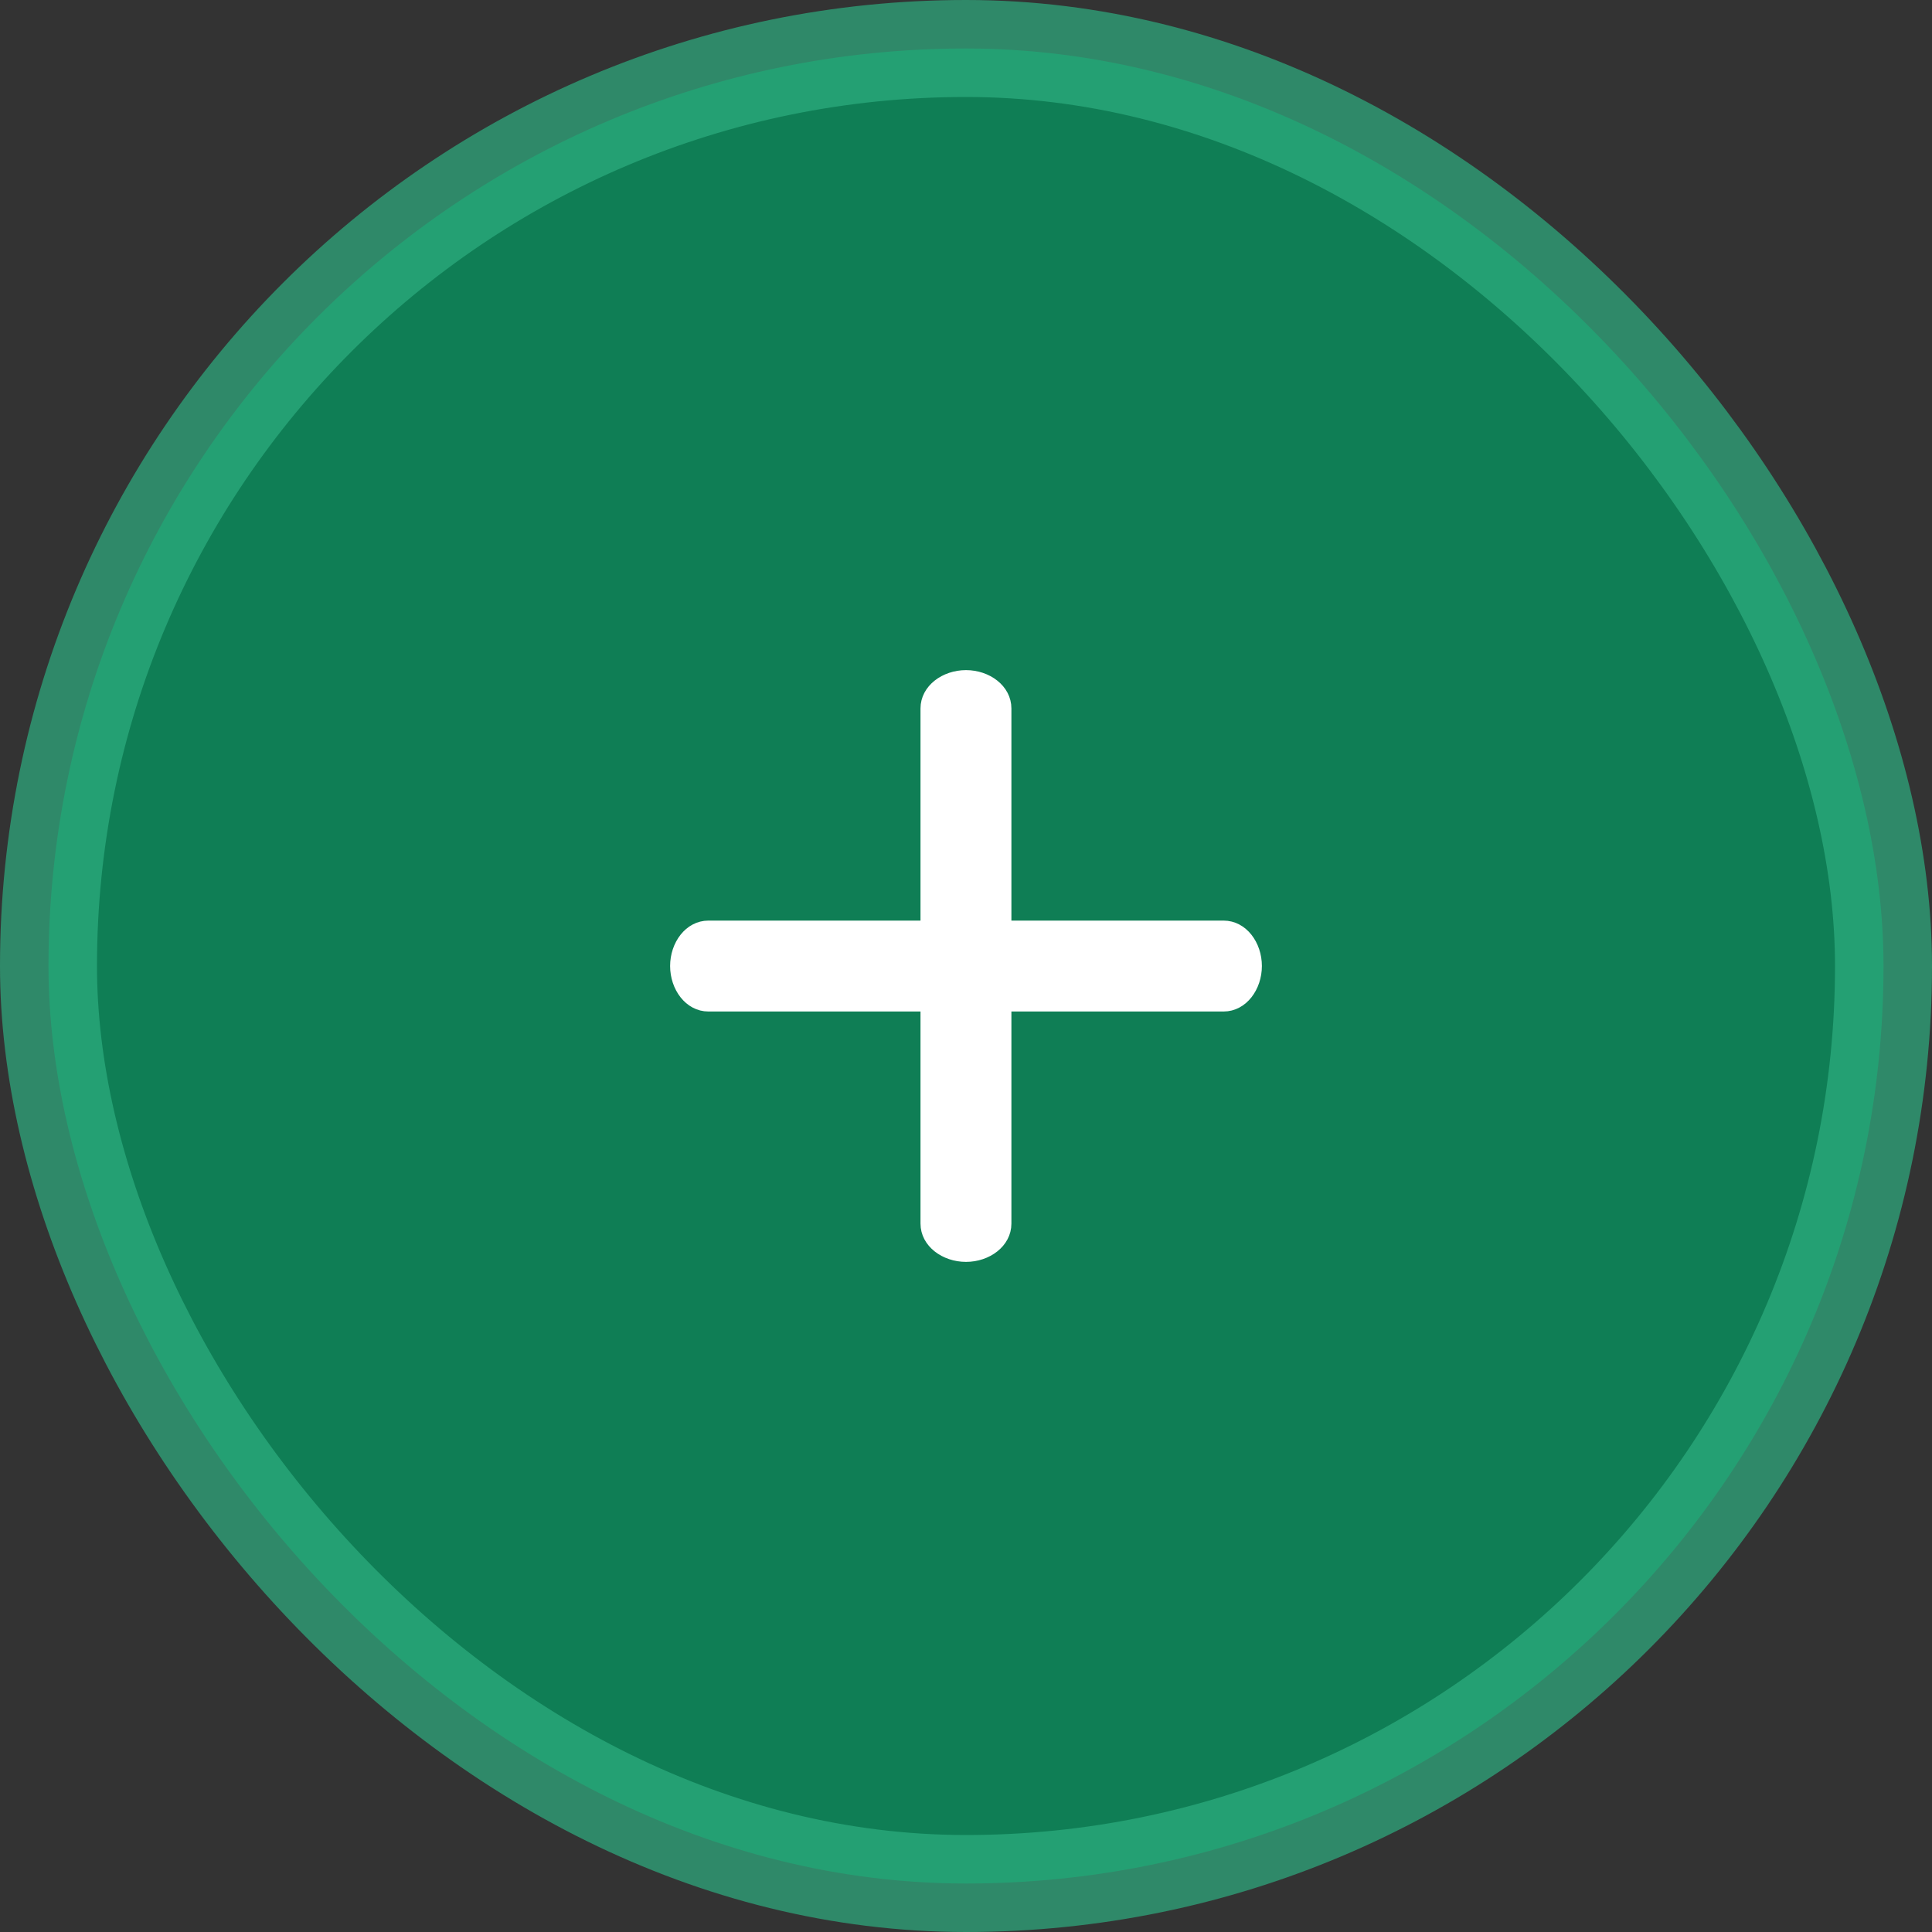 <svg width="20" height="20" viewBox="0 0 20 20" fill="none" xmlns="http://www.w3.org/2000/svg">
<rect x="0" y="0" width="20" height="20" fill="#333333" stroke="none"/>
<rect opacity="0.7" x="0.502" y="0.502" width="18.996" height="18.996" rx="9.498" fill="#009E65" stroke="#2EAF81" stroke-width="1.004"/>
<path d="M7.333 9.58C7.132 9.58 6.987 9.779 6.987 10C6.987 10.221 7.132 10.421 7.333 10.421H12.667C12.868 10.421 13.013 10.221 13.013 10C13.013 9.779 12.868 9.58 12.667 9.58H7.333Z" fill="white" stroke="white" stroke-width="0.1"/>
<path d="M10.42 7.334C10.42 7.132 10.221 6.987 10 6.987C9.779 6.987 9.579 7.132 9.579 7.334L9.579 12.667C9.579 12.868 9.779 13.013 10 13.013C10.221 13.013 10.42 12.868 10.42 12.667L10.42 7.334Z" fill="white" stroke="white" stroke-width="0.1"/>
</svg>
